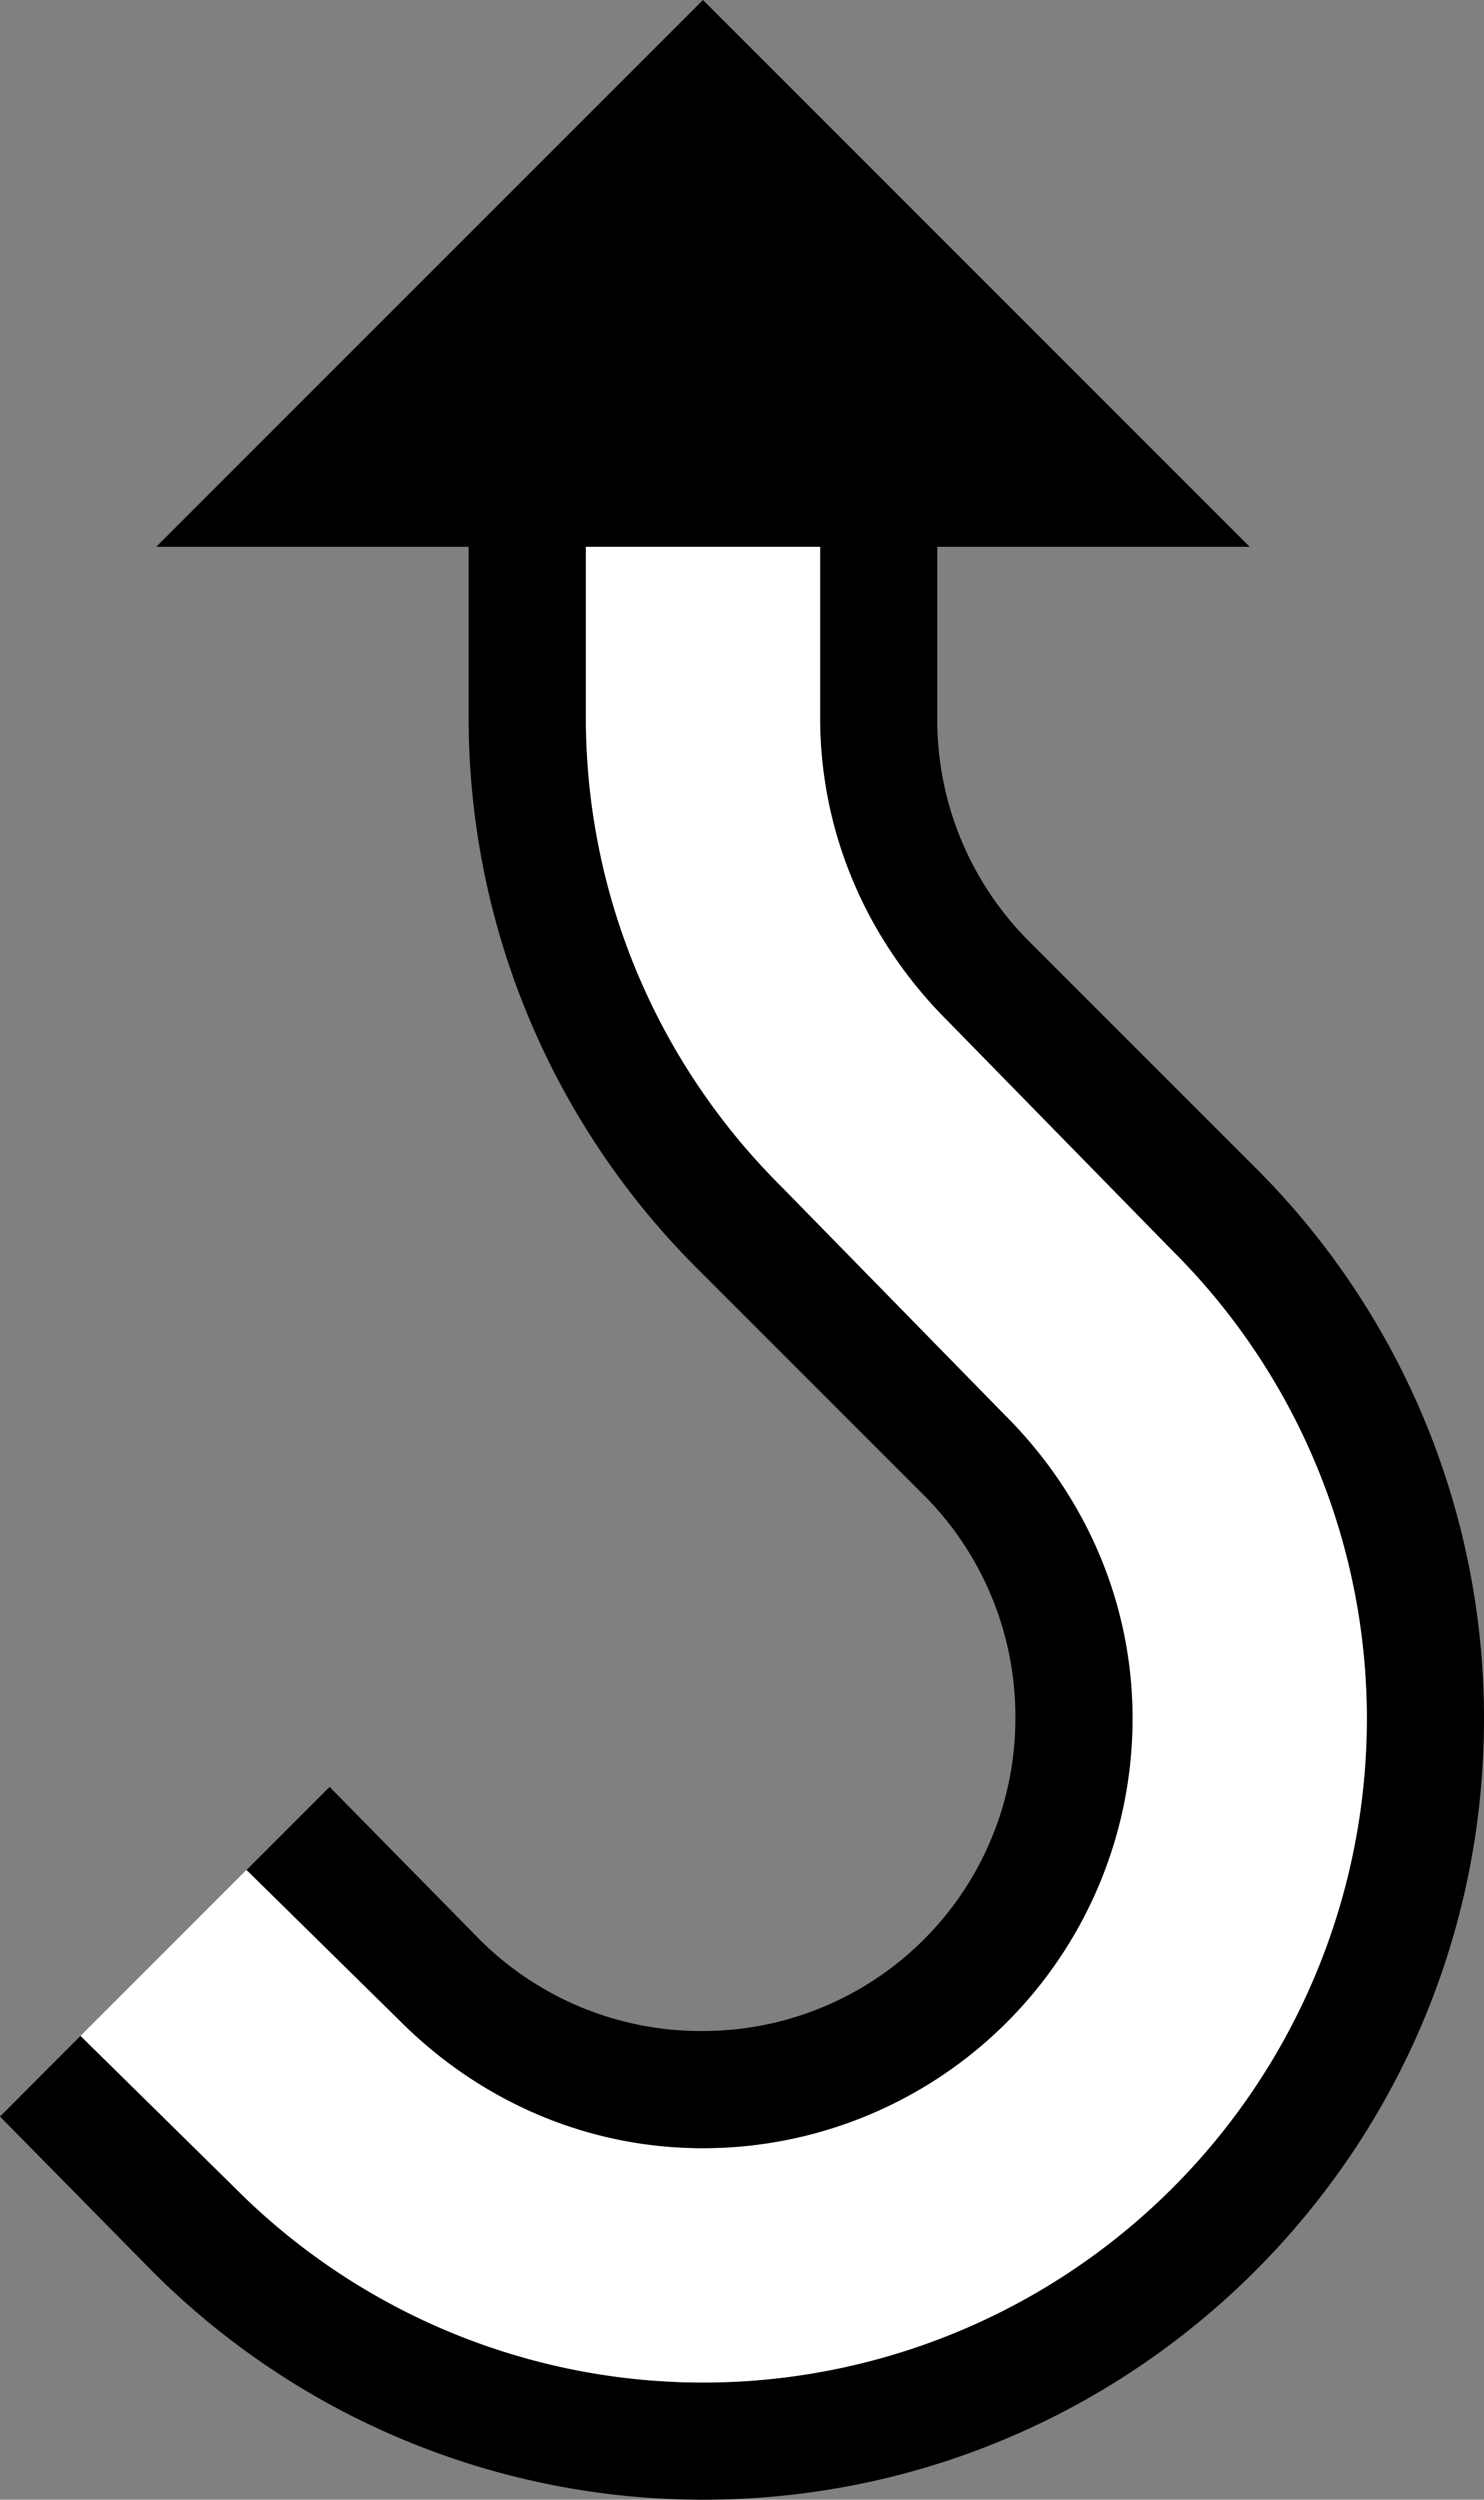 <svg xmlns="http://www.w3.org/2000/svg" version="1.0" width="19" height="32"><rect width="100%" height="100%" fill="#808080" stroke="none"/><path d="M9 0L2 7h14L9 0zM10.5 7v2.188c0 1.518.63 2.88 1.625 3.874L15 16a8.458 8.458 0 0 1 2.5 6A8.5 8.5 0 0 1 9 30.5 8.458 8.458 0 0 1 3 28l-1.969-1.938L0 27.095l1.938 1.968A9.956 9.956 0 0 0 9 32c5.523 0 10-4.477 10-10a9.956 9.956 0 0 0-2.938-7.063l-2.906-2.906A4.01 4.01 0 0 1 12 9.187V7h-1.5z"/><path d="M7.5 7v2.188c0 2.347.962 4.461 2.5 6l2.875 2.937C13.87 19.12 14.5 20.481 14.5 22A5.5 5.5 0 0 1 9 27.5c-1.519 0-2.88-.63-3.875-1.625l-1.969-1.938-2.125 2.125L3 28a8.458 8.458 0 0 0 6 2.5 8.5 8.5 0 0 0 8.5-8.5 8.458 8.458 0 0 0-2.5-6l-2.875-2.938c-.995-.995-1.625-2.356-1.625-3.874V7h-3z" fill="#fff"/><path d="M6 7v2.188a9.956 9.956 0 0 0 2.938 7.062l2.906 2.906A4.01 4.01 0 0 1 13 22a4 4 0 0 1-4 4 4.01 4.01 0 0 1-2.844-1.156L4.22 22.875l-1.063 1.063 1.969 1.937C6.12 26.87 7.481 27.5 9 27.5a5.5 5.5 0 0 0 5.5-5.5c0-1.519-.63-2.88-1.625-3.875L10 15.187a8.458 8.458 0 0 1-2.5-6V7H6z"/></svg>